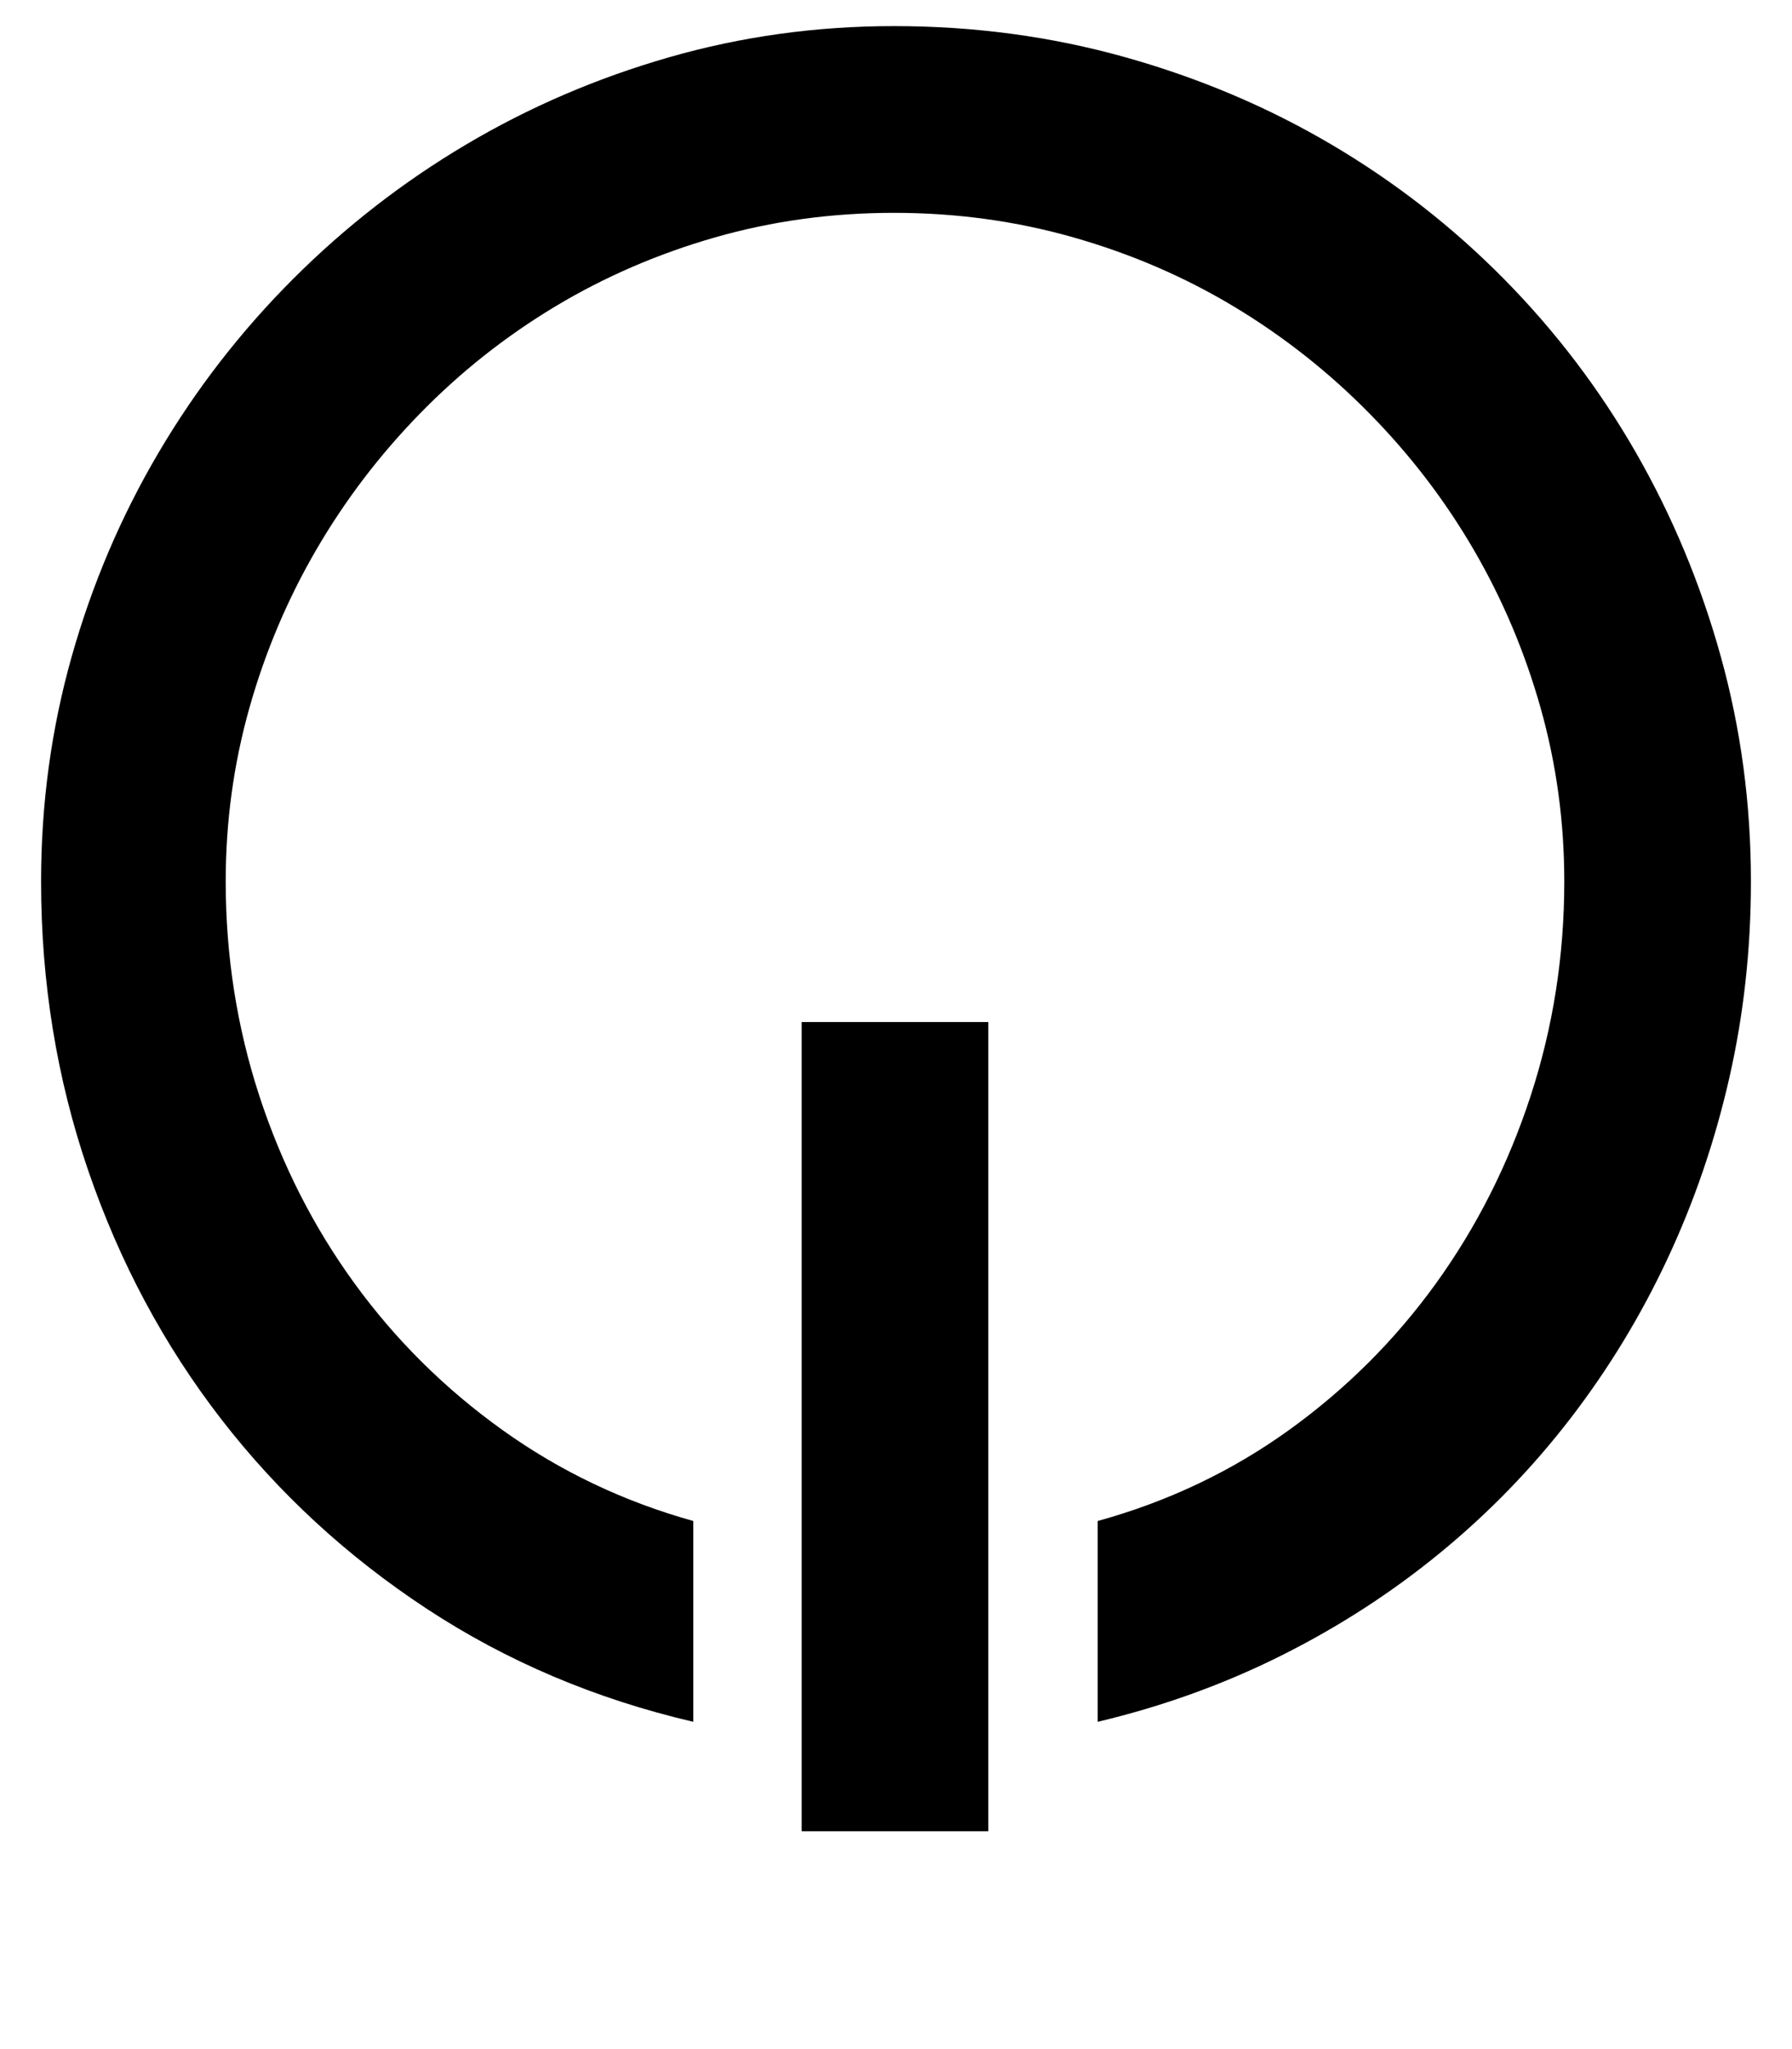 <?xml version='1.0' encoding='utf-8'?>
<svg xmlns="http://www.w3.org/2000/svg" viewBox="0 0 1784 2041" width="350" height="400"><path d="M1744 878q0 101-21.5 195.5t-61.5 180-97 159.5-129.5 133.5T1276 1649t-183 66v-200q105-29 190.5-90.5t146.5-146 94.5-187T1558 878q0-89-23.5-172.5T1468 548t-104-136-135-106.5-160-69T890 212t-178.5 24.5-159.5 69T417.5 412 314 548t-66.5 157.5T224 878q0 111 33.5 213.5t95 187 147.5 146 190 90.5v200q-146-34-265.5-112.5t-205-189T87 1166 40 878q0-116 30.5-224T157 451t134-173 172.5-134T666 57t224-31q120 0 230.5 31t205.5 87 172 134 131.5 173 84.5 203 30 224zm-760 140v806H798v-806h186z" fill="#000000"></path></svg>
